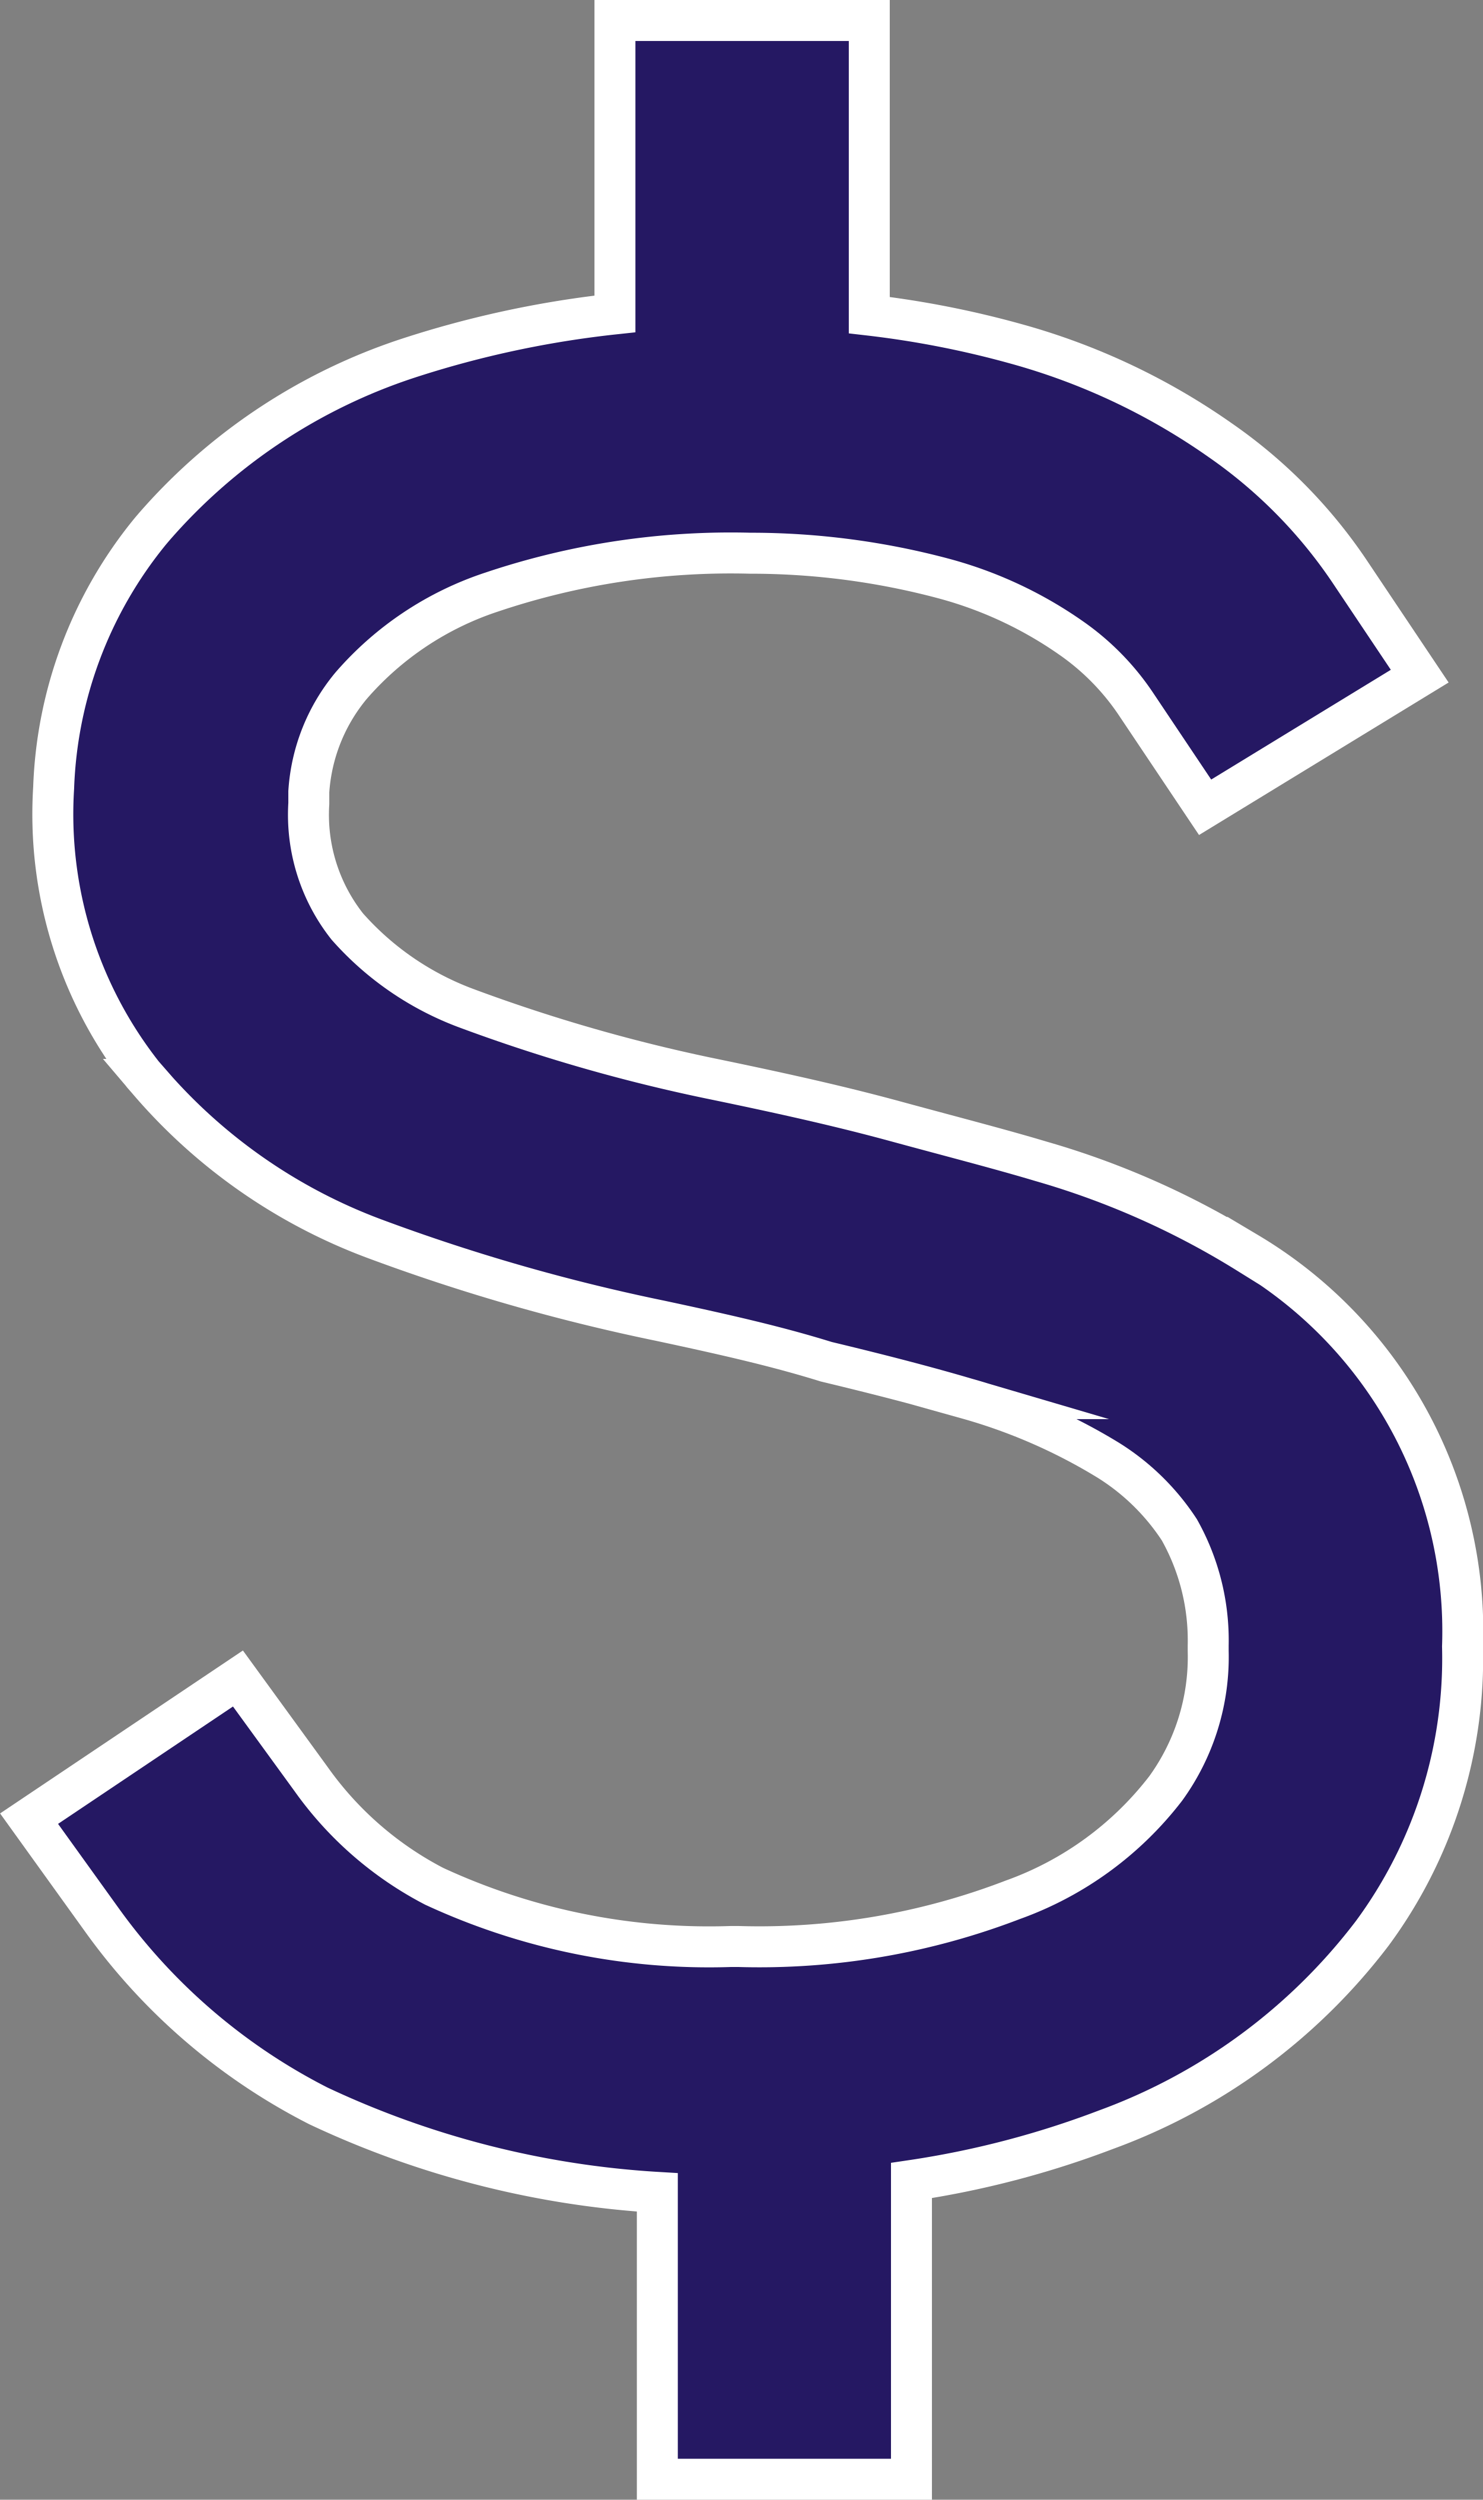<svg xmlns="http://www.w3.org/2000/svg" width="7.242" height="12.2" viewBox="0 0 7.242 12.2">
  <rect x="0" y="0" width="7.242" height="12.2" fill="#808080" stroke="none"/>
  <path id="ic_amount" d="M5.951,6.016a4,4,0,0,0-1.009-.448c-.207-.062-.457-.126-.728-.2-.23-.062-.478-.12-.865-.2a8.208,8.208,0,0,1-1.21-.346,1.449,1.449,0,0,1-.585-.4.879.879,0,0,1-.188-.6V3.764a.9.9,0,0,1,.207-.518,1.55,1.55,0,0,1,.685-.456A3.666,3.666,0,0,1,3.521,2.6a3.651,3.651,0,0,1,.947.124,1.978,1.978,0,0,1,.621.29,1.218,1.218,0,0,1,.319.326l.335.5L6.791,3.2l-.335-.5a2.422,2.422,0,0,0-.637-.65,3.224,3.224,0,0,0-1-.472,4.689,4.689,0,0,0-.716-.14V0H2.861V1.432a4.962,4.962,0,0,0-1.009.216A2.8,2.8,0,0,0,.61,2.472l-.017.02A2.09,2.09,0,0,0,.12,3.744a2.054,2.054,0,0,0,.436,1.4l.021.024a2.687,2.687,0,0,0,1.111.778,9.471,9.471,0,0,0,1.394.4c.356.076.585.13.811.2.267.064.49.122.687.18a2.734,2.734,0,0,1,.689.3,1.127,1.127,0,0,1,.348.34,1.1,1.1,0,0,1,.141.564v.028a1.094,1.094,0,0,1-.207.67,1.638,1.638,0,0,1-.747.544A3.452,3.452,0,0,1,3.465,9.4H3.426a3.193,3.193,0,0,1-1.448-.294,1.693,1.693,0,0,1-.6-.522L1.02,8.092,0,8.776l.354.492a2.944,2.944,0,0,0,1.059.91,4.513,4.513,0,0,0,1.655.422V12H4.309V10.542a4.531,4.531,0,0,0,.95-.248,2.869,2.869,0,0,0,1.3-.958A2.26,2.26,0,0,0,7,7.936,2.149,2.149,0,0,0,5.951,6.014Z" transform="translate(0.142 0.1)" fill="#251863" stroke="#fff" stroke-miterlimit="10" stroke-width="0.2"/>
</svg>

